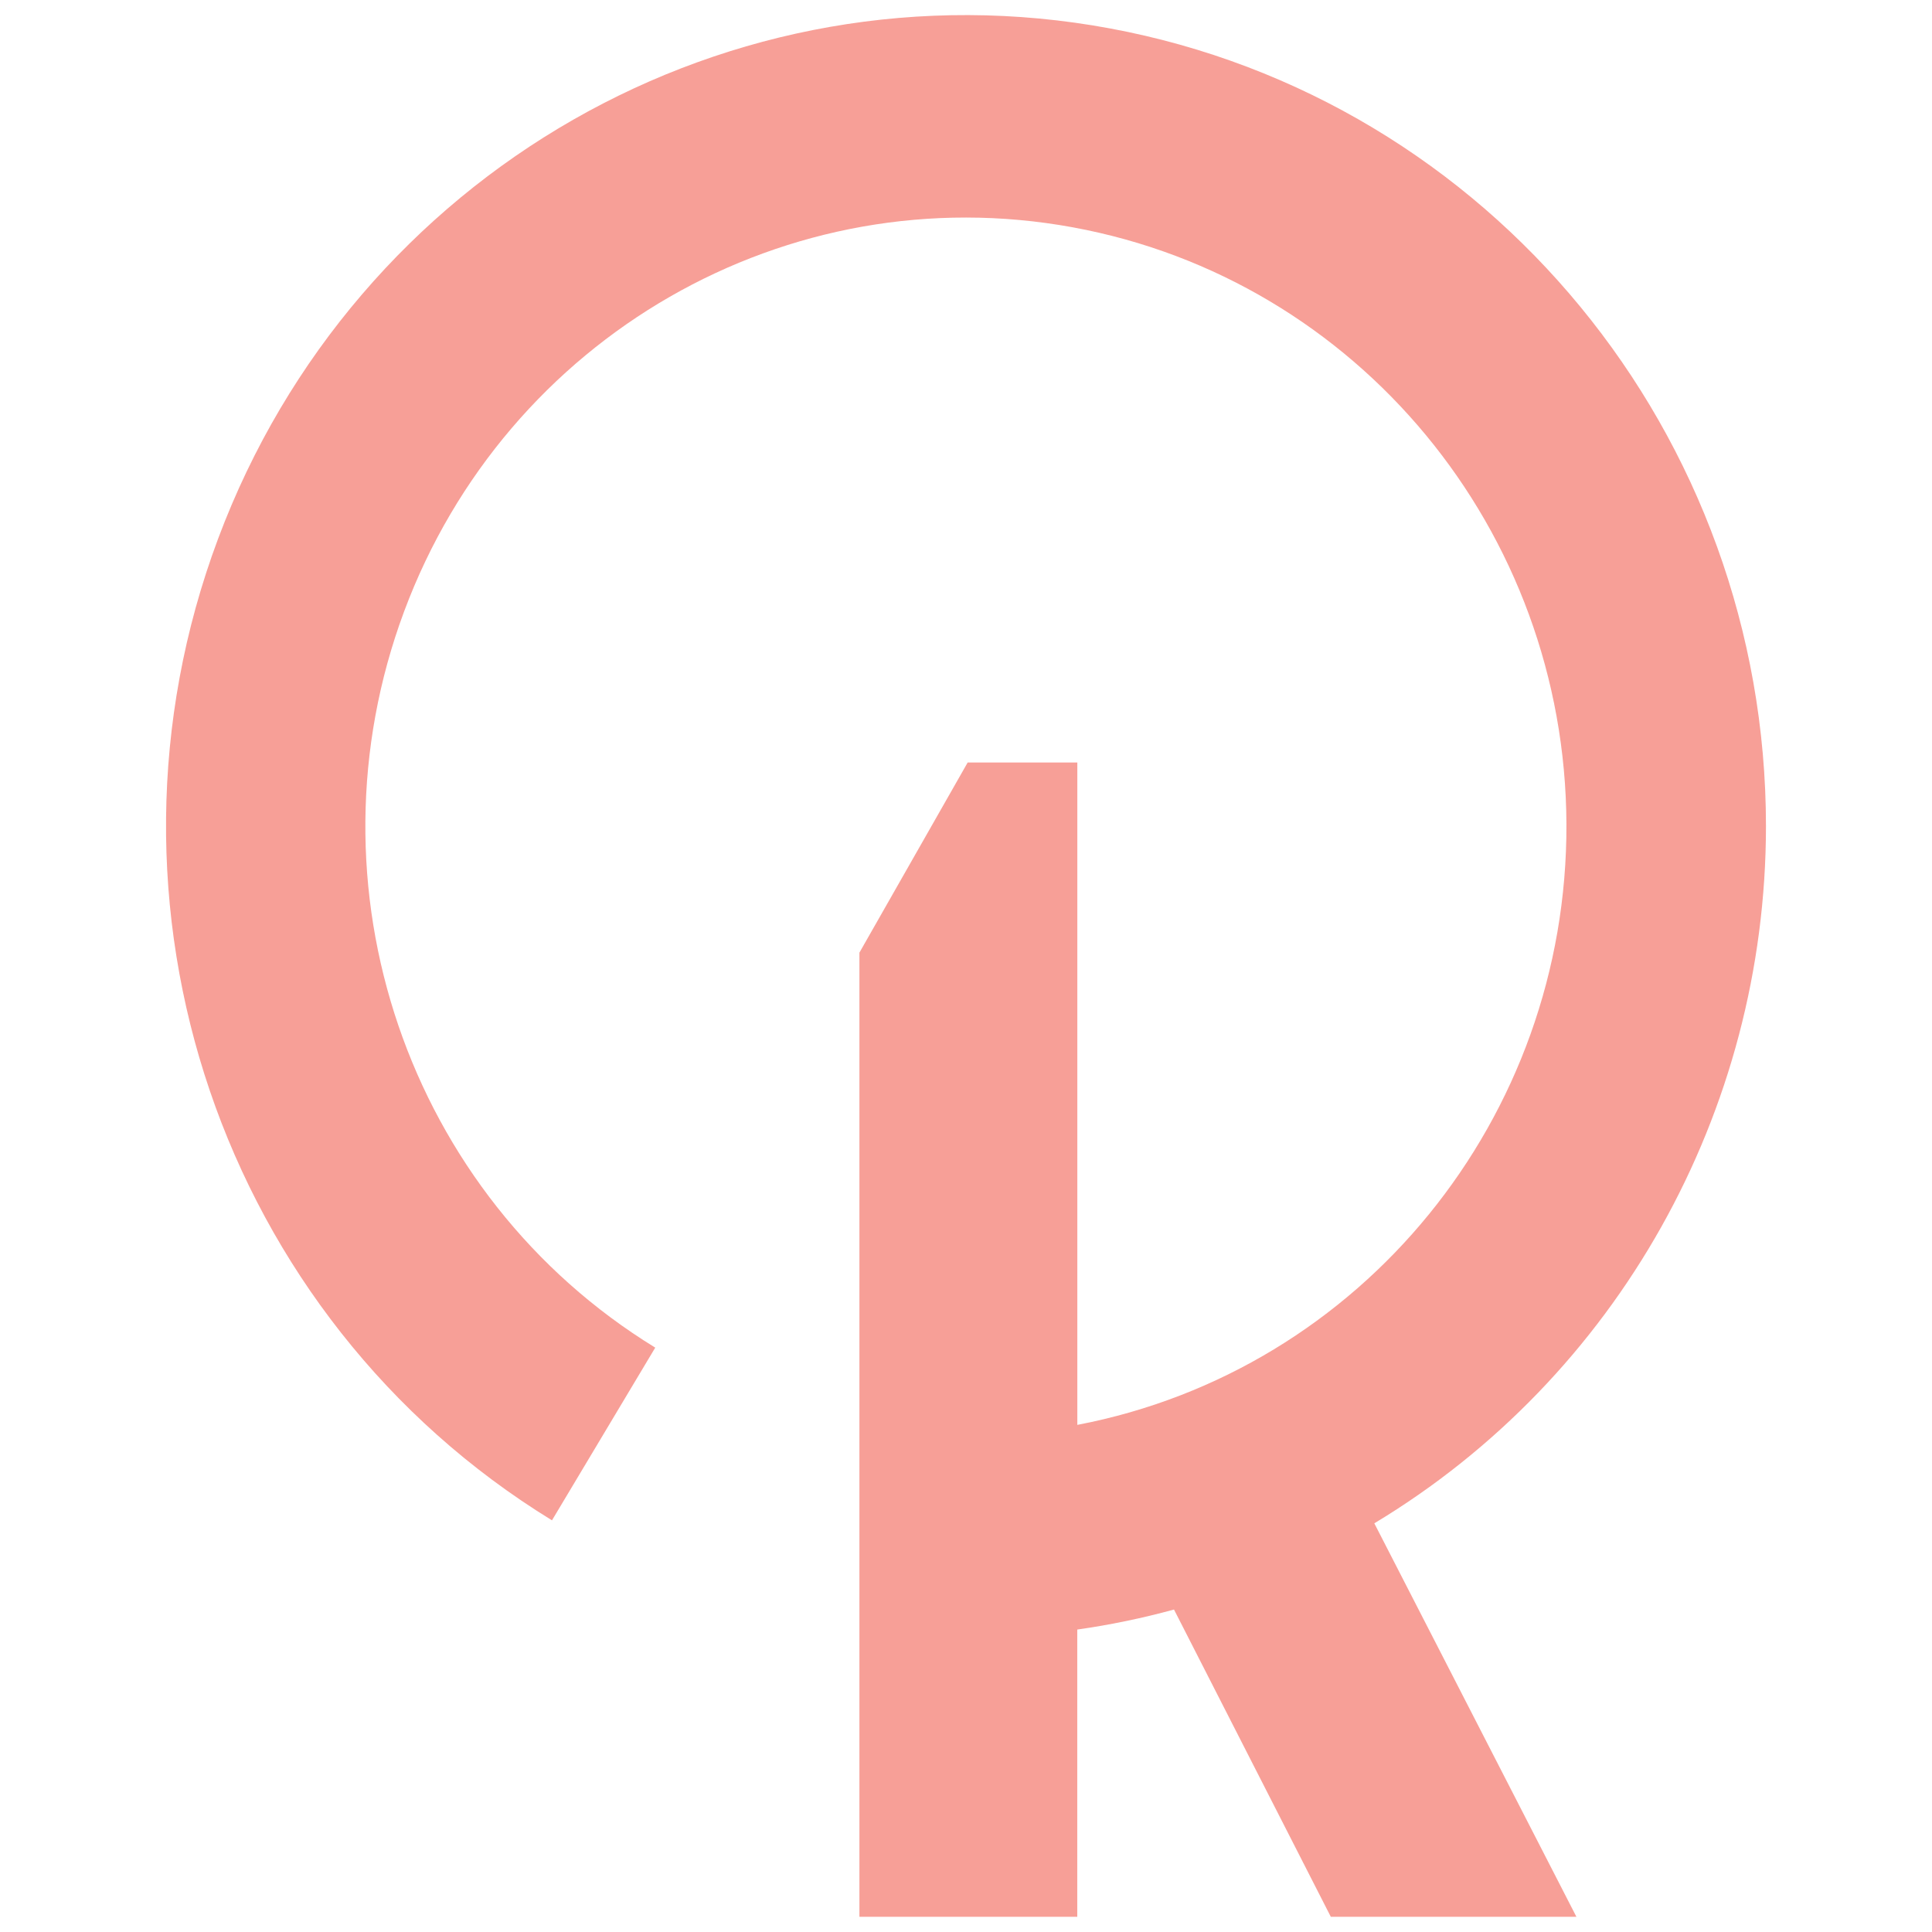 <svg xmlns:xlink="http://www.w3.org/1999/xlink" width="64" xmlns="http://www.w3.org/2000/svg" height="64" id="screenshot-b2fd26c2-315d-8079-8003-939d46a48659" viewBox="0 0 64 64" style="-webkit-print-color-adjust: exact;" fill="none" version="1.1"><g id="shape-b2fd26c2-315d-8079-8003-939d46a48659" rx="0" ry="0"><g id="shape-b2fd26c2-315d-8079-8003-939be55d49a7"><g class="fills" id="fills-b2fd26c2-315d-8079-8003-939be55d49a7"><rect rx="0" ry="0" x="0" y="0" transform="matrix(1, 0, 0, 1, 0, 0)" width="64" height="64"/></g></g><g id="shape-d9cabaee-b8e0-806b-8003-939912caa0e6" width="35.829" height="42" rx="0" ry="0" style="opacity: 0.64; fill: rgb(0, 0, 0);"><g id="shape-d9cabaee-b8e0-806b-8003-939912caa0e8"><g class="fills" id="fills-d9cabaee-b8e0-806b-8003-939912caa0e8"><path rx="0" ry="0" d="M58.500,27.370C58.499,14.400,49.361,3.282,36.779,0.943C24.198,-1.396,11.765,5.713,7.227,17.840C2.689,29.966,7.341,43.649,18.285,50.363L21.706,44.642C13.497,39.610,9.999,29.353,13.388,20.252C16.778,11.152,26.090,5.801,35.531,7.529C44.971,9.257,51.851,17.571,51.890,27.299C51.928,37.027,45.114,45.397,35.688,47.201L35.688,25.258L32.056,25.258L28.469,31.558L28.469,63.497L35.686,63.497L35.686,53.981C36.767,53.828,37.837,53.606,38.890,53.318L44.085,63.497L52.221,63.497L45.526,50.462C53.566,45.622,58.496,36.844,58.500,27.370ZZ" style="fill: rgb(242, 105, 92);"/></g></g></g></g></svg>